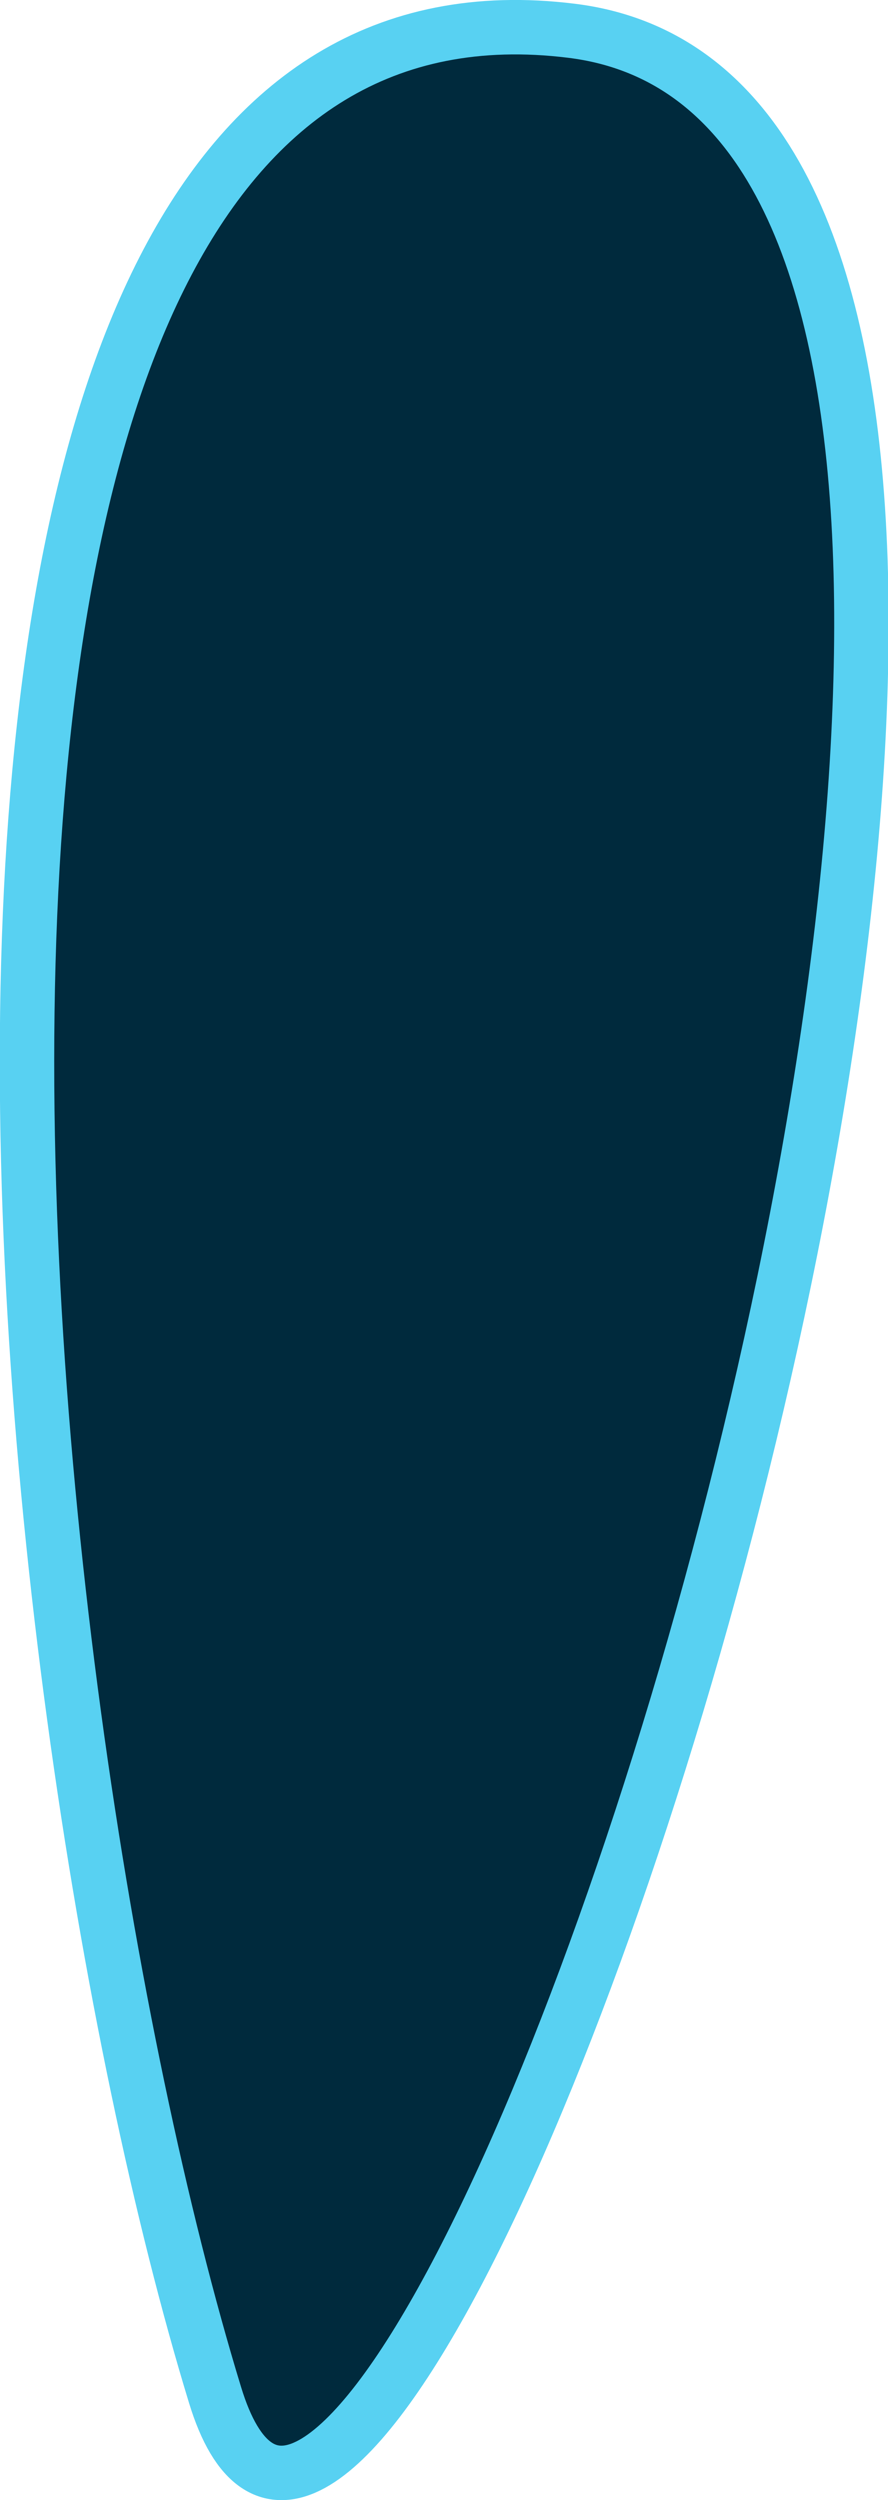 <svg xmlns="http://www.w3.org/2000/svg" viewBox="0 0 65.26 183.67"><defs><style>.cls-1{fill:#002a3d;stroke:#58d1f2;stroke-miterlimit:10;stroke-width:4px;}</style></defs><title>Asset 92</title><g id="Layer_2" data-name="Layer 2"><g id="L_Calf_Muscle" data-name="L Calf Muscle"><path class="cls-1" d="M15.8,175.94C0,124.24-13.38-4.58,42,2.26S28.81,218.65,15.8,175.94Z"/></g></g></svg>